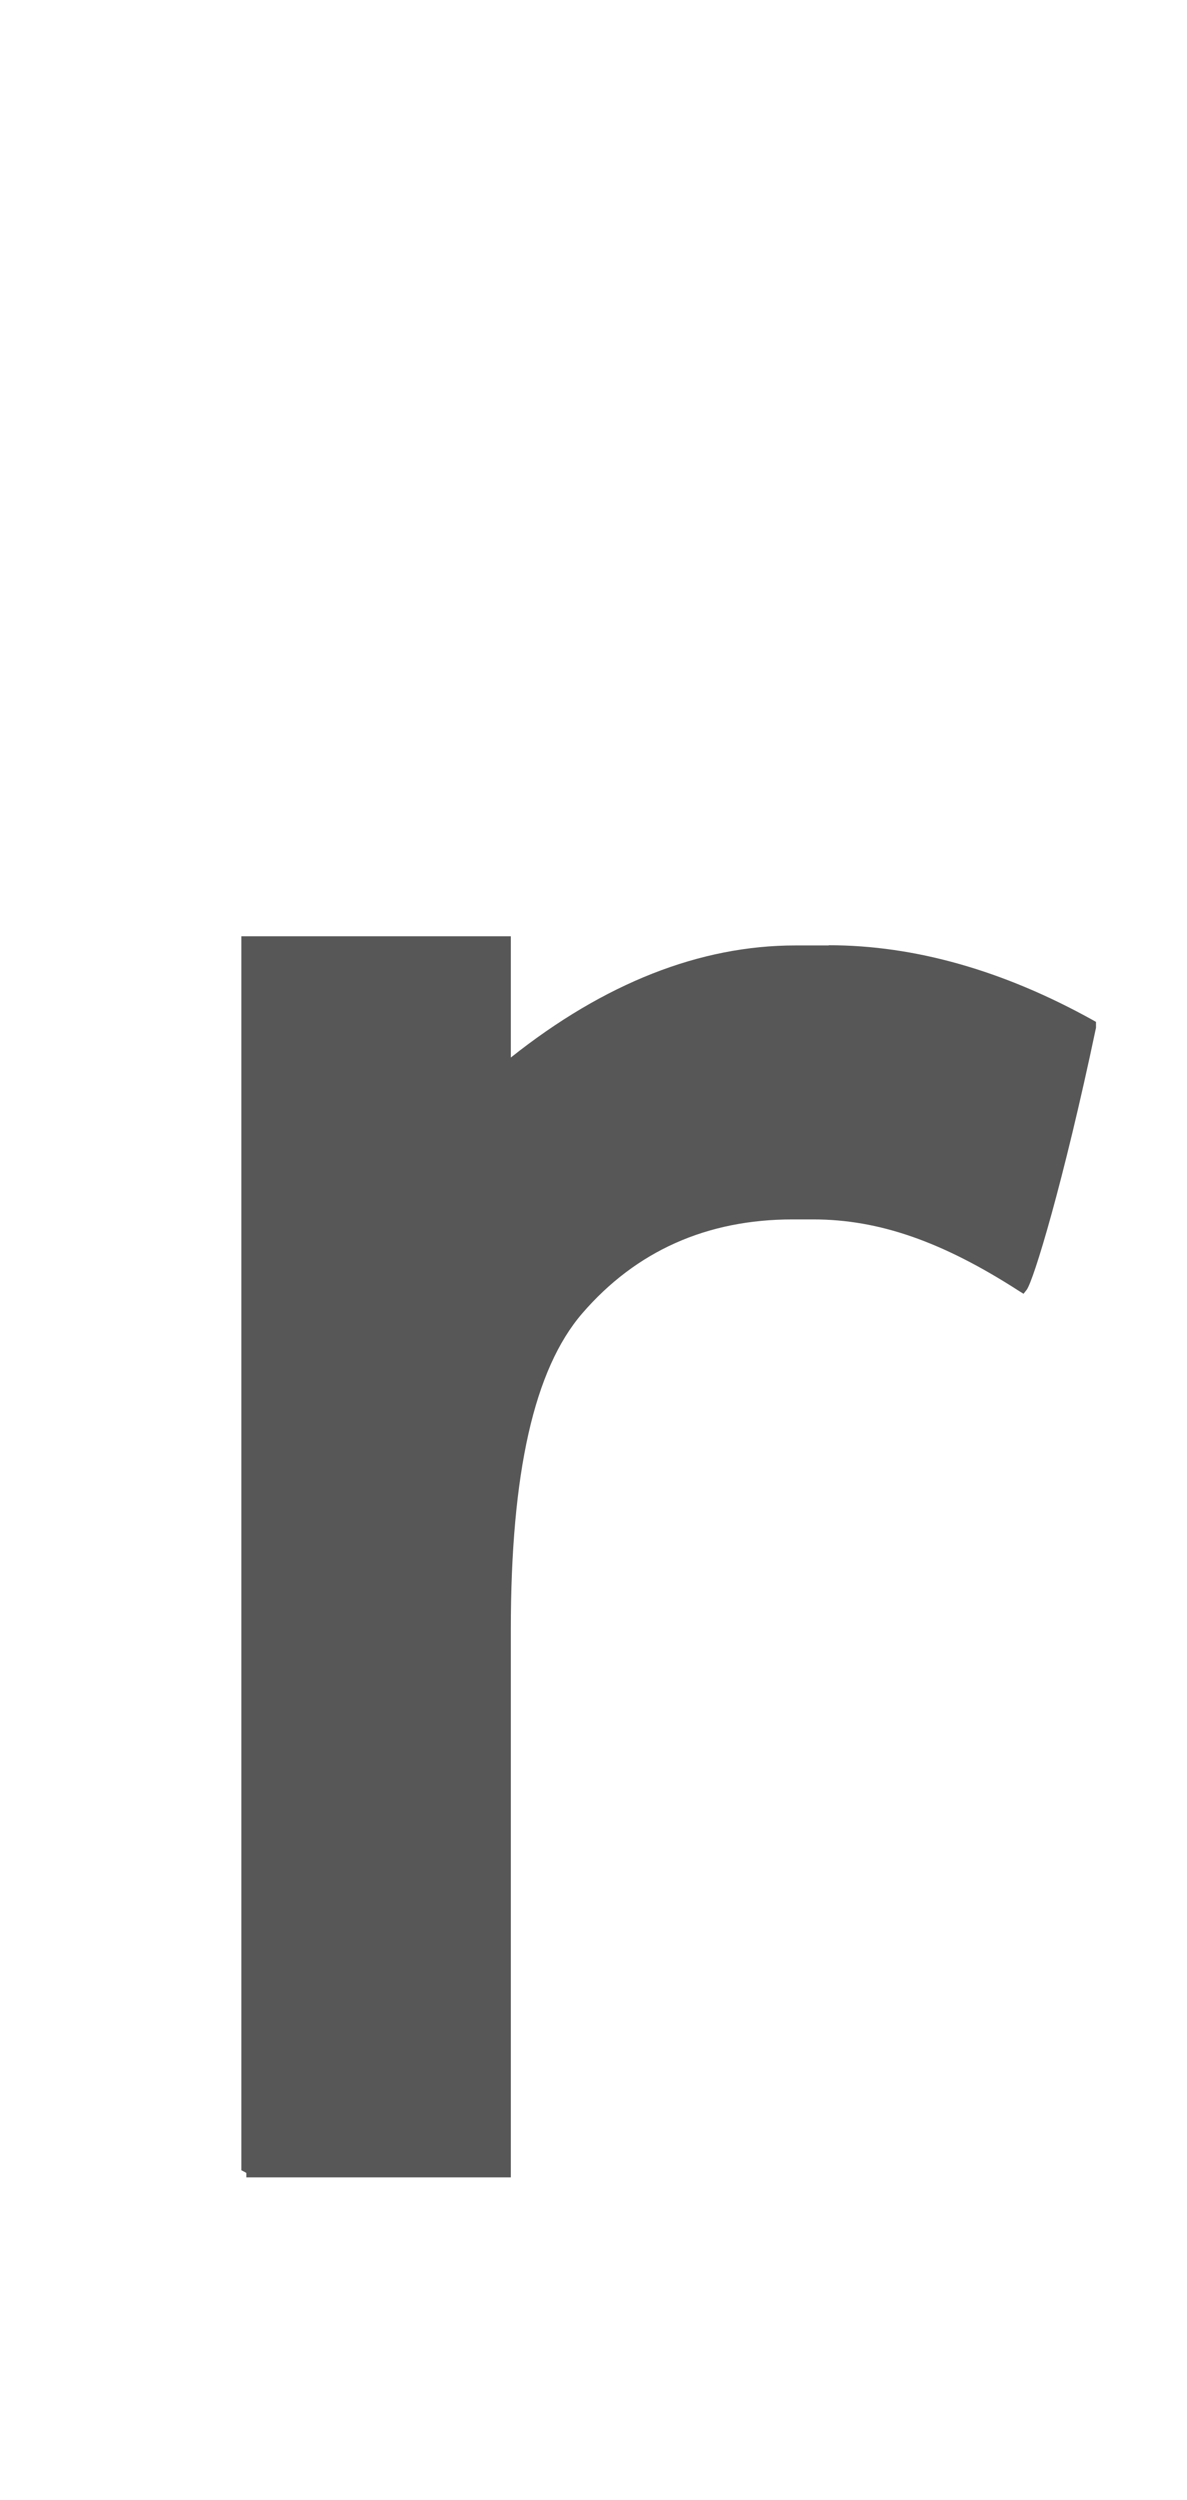 <?xml version="1.0" encoding="UTF-8"?>
<svg id="_レイヤー_2" data-name="レイヤー 2" xmlns="http://www.w3.org/2000/svg" viewBox="0 0 57 120">
  <defs>
    <style>
      .cls-1 {
        fill: none;
      }

      .cls-1, .cls-2 {
        stroke-width: 0px;
      }

      .cls-2 {
        fill: #585757;
      }
    </style>
  </defs>
  <g id="_レイヤー_1-2" data-name="レイヤー 1">
    <g>
      <path class="cls-2" d="M39.79,45.38h-1.6c-4.57,0-9.17,1.81-13.66,5.38v-5.82h-12.94v59.23l.14.07c.05.03.09.05.1.06v.21h12.7v-26.29c0-7.54,1.12-12.5,3.43-15.18,2.58-2.99,5.98-4.51,10.1-4.51h.99c3.15,0,6.2,1.06,9.89,3.44l.21.13.15-.19c.33-.44,1.76-5.12,3.33-12.58v-.28l-.14-.08c-4.3-2.39-8.57-3.6-12.69-3.6Z"/>
      <rect class="cls-1" width="57" height="120"/>
    </g>
  </g>
</svg>